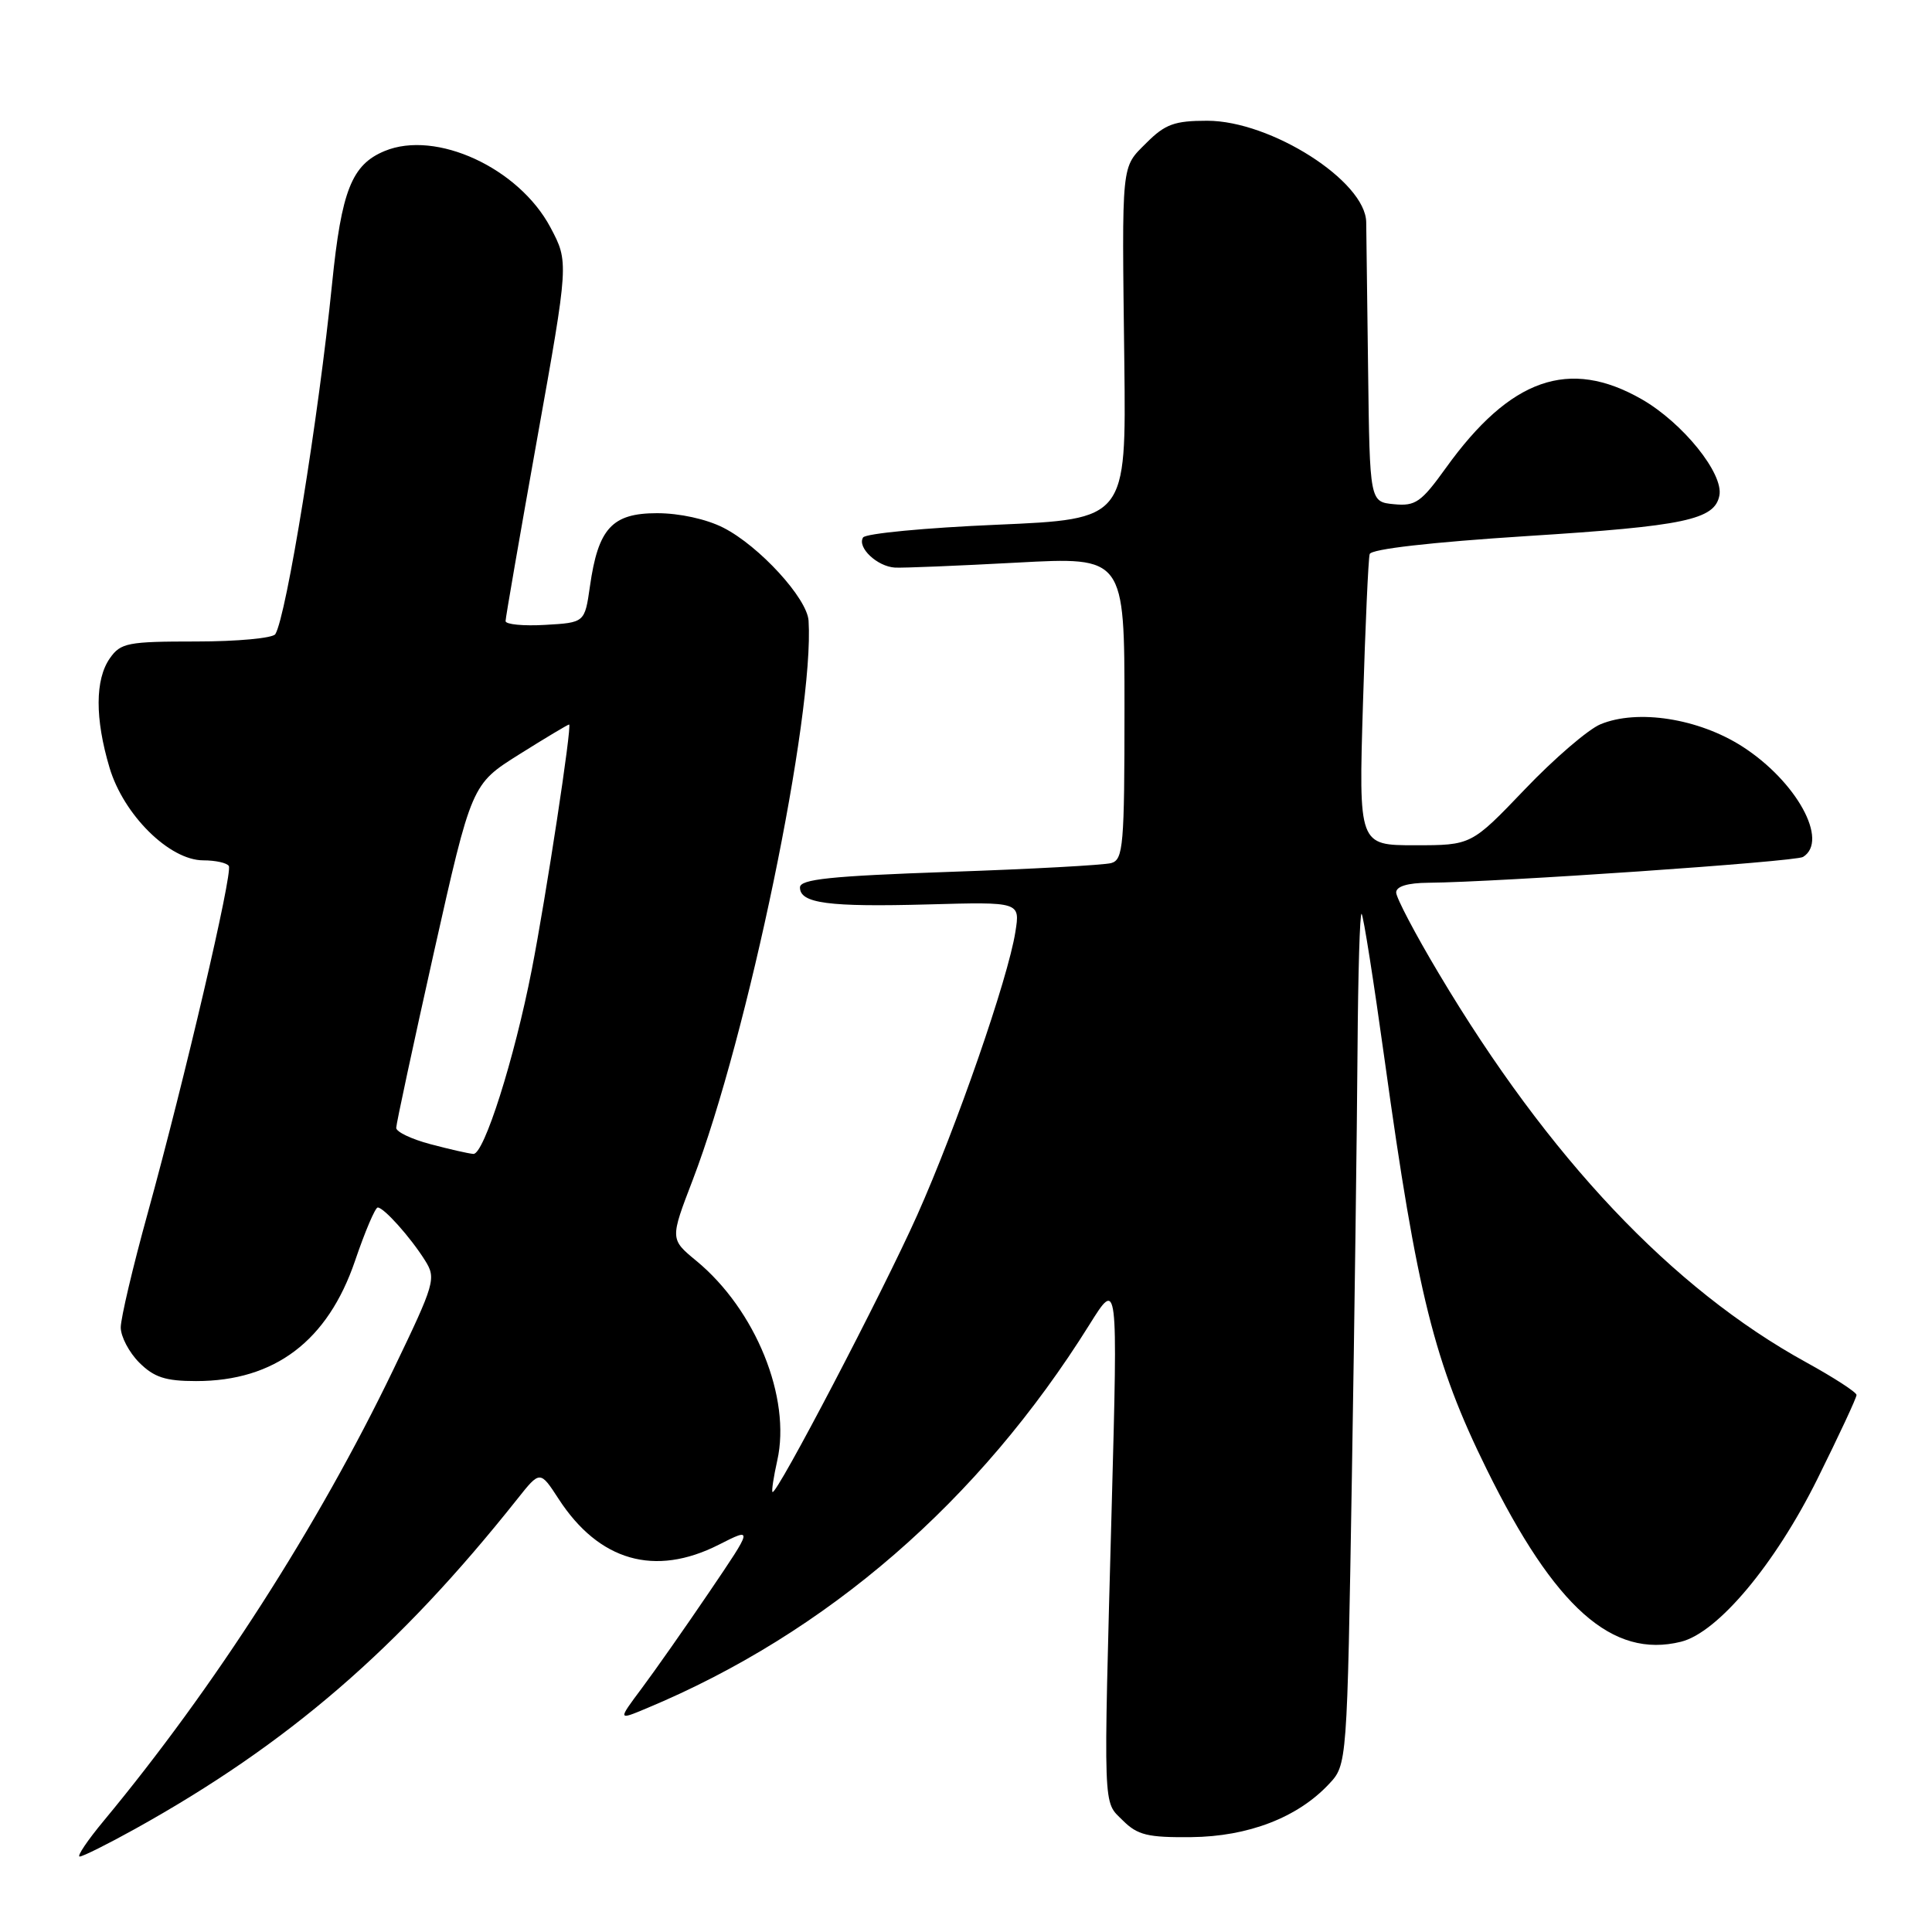 <?xml version="1.0" encoding="UTF-8" standalone="no"?>
<!DOCTYPE svg PUBLIC "-//W3C//DTD SVG 1.1//EN" "http://www.w3.org/Graphics/SVG/1.1/DTD/svg11.dtd" >
<svg xmlns="http://www.w3.org/2000/svg" xmlns:xlink="http://www.w3.org/1999/xlink" version="1.1" viewBox="0 0 256 256">
 <g >
 <path fill="currentColor"
d=" M 17.90 242.34 C 38.19 231.07 52.79 218.46 68.53 198.65 C 71.56 194.83 71.56 194.83 74.03 198.63 C 79.38 206.86 86.77 208.97 95.23 204.69 C 99.80 202.37 99.80 202.37 93.99 210.94 C 90.80 215.65 86.76 221.40 85.02 223.73 C 81.86 227.96 81.86 227.96 85.68 226.36 C 109.60 216.38 129.74 198.93 144.37 175.50 C 148.12 169.50 148.12 169.50 147.31 199.50 C 146.20 240.78 146.12 238.56 148.79 241.23 C 150.73 243.16 152.08 243.49 157.85 243.43 C 165.40 243.35 171.93 240.84 176.08 236.41 C 178.50 233.84 178.50 233.84 179.13 195.67 C 179.48 174.68 179.81 149.21 179.88 139.08 C 179.95 128.95 180.19 120.86 180.42 121.09 C 180.66 121.33 182.03 130.06 183.48 140.51 C 187.77 171.47 190.06 180.63 196.99 194.68 C 206.05 213.06 213.65 219.79 222.74 217.54 C 227.62 216.33 235.18 207.31 240.81 195.98 C 243.67 190.21 246.01 185.20 246.00 184.84 C 246.00 184.48 242.99 182.53 239.32 180.51 C 221.57 170.75 205.21 153.44 190.66 129.01 C 187.54 123.79 185.00 118.95 185.00 118.26 C 185.00 117.45 186.52 116.99 189.25 116.97 C 198.51 116.89 237.89 114.18 238.91 113.55 C 242.38 111.41 238.04 103.52 230.86 98.91 C 225.07 95.20 216.99 93.93 212.07 95.97 C 210.45 96.64 205.93 100.52 202.04 104.60 C 194.96 112.00 194.96 112.00 187.49 112.00 C 180.03 112.00 180.03 112.00 180.60 93.25 C 180.91 82.94 181.31 74.01 181.49 73.42 C 181.69 72.75 189.59 71.85 202.36 71.03 C 223.24 69.71 227.21 68.87 227.83 65.65 C 228.39 62.74 222.98 56.03 217.55 52.91 C 207.92 47.39 200.13 50.12 191.59 62.00 C 188.32 66.55 187.56 67.09 184.71 66.81 C 181.50 66.50 181.50 66.50 181.28 49.00 C 181.16 39.38 181.05 30.57 181.03 29.44 C 180.95 24.00 168.40 16.00 159.96 16.00 C 155.64 16.00 154.39 16.45 151.92 18.92 C 148.53 22.32 148.65 21.09 148.98 48.15 C 149.22 68.79 149.22 68.79 132.09 69.53 C 122.67 69.93 114.69 70.69 114.36 71.22 C 113.55 72.54 116.23 75.07 118.59 75.21 C 119.64 75.27 126.91 74.97 134.75 74.55 C 149.00 73.78 149.00 73.78 149.00 93.82 C 149.00 112.06 148.84 113.91 147.25 114.36 C 146.29 114.63 136.61 115.16 125.75 115.53 C 110.01 116.08 106.00 116.50 106.00 117.59 C 106.00 119.70 109.76 120.20 123.00 119.84 C 135.18 119.50 135.18 119.50 134.54 123.50 C 133.57 129.67 126.74 149.35 121.54 161.00 C 116.98 171.21 102.87 198.21 102.36 197.70 C 102.22 197.56 102.51 195.68 102.99 193.53 C 104.86 185.23 100.13 173.55 92.27 167.07 C 88.78 164.19 88.78 164.19 91.79 156.35 C 99.10 137.25 107.92 94.72 107.14 82.25 C 106.96 79.29 100.61 72.35 95.86 69.93 C 93.61 68.78 90.04 68.00 87.06 68.00 C 81.10 68.00 79.26 70.01 78.17 77.69 C 77.48 82.50 77.48 82.50 72.24 82.80 C 69.36 82.97 67.00 82.74 66.99 82.30 C 66.99 81.86 68.88 70.98 71.18 58.11 C 75.37 34.72 75.37 34.72 72.94 30.14 C 68.75 22.25 57.77 17.19 50.97 20.01 C 46.60 21.82 45.25 25.25 44.00 37.61 C 42.22 55.26 37.95 81.65 36.48 84.03 C 36.15 84.56 31.43 85.00 26.00 85.00 C 16.92 85.00 15.99 85.18 14.56 87.22 C 12.59 90.03 12.57 95.20 14.51 101.71 C 16.37 107.98 22.46 114.00 26.94 114.00 C 28.56 114.00 30.08 114.34 30.32 114.75 C 30.86 115.66 24.48 142.95 19.57 160.76 C 17.60 167.88 16.00 174.68 16.00 175.89 C 16.00 177.10 17.10 179.20 18.45 180.55 C 20.42 182.51 21.93 183.00 25.99 183.00 C 36.41 183.00 43.43 177.68 47.05 167.05 C 48.37 163.17 49.72 160.00 50.05 160.00 C 50.86 160.00 54.38 163.93 56.31 167.00 C 57.82 169.40 57.65 169.99 52.11 181.50 C 42.13 202.22 28.41 223.59 13.76 241.25 C 11.59 243.86 10.15 246.00 10.56 246.00 C 10.97 246.00 14.28 244.35 17.90 242.34 Z  M 57.00 151.60 C 54.52 150.94 52.50 149.98 52.50 149.45 C 52.50 148.93 54.75 138.47 57.49 126.21 C 62.49 103.92 62.49 103.92 68.80 99.96 C 72.27 97.78 75.25 96.00 75.41 96.00 C 75.83 96.00 72.35 118.84 70.46 128.50 C 68.16 140.29 64.12 153.02 62.72 152.90 C 62.05 152.85 59.48 152.26 57.00 151.60 Z "/>
</g>
</svg>